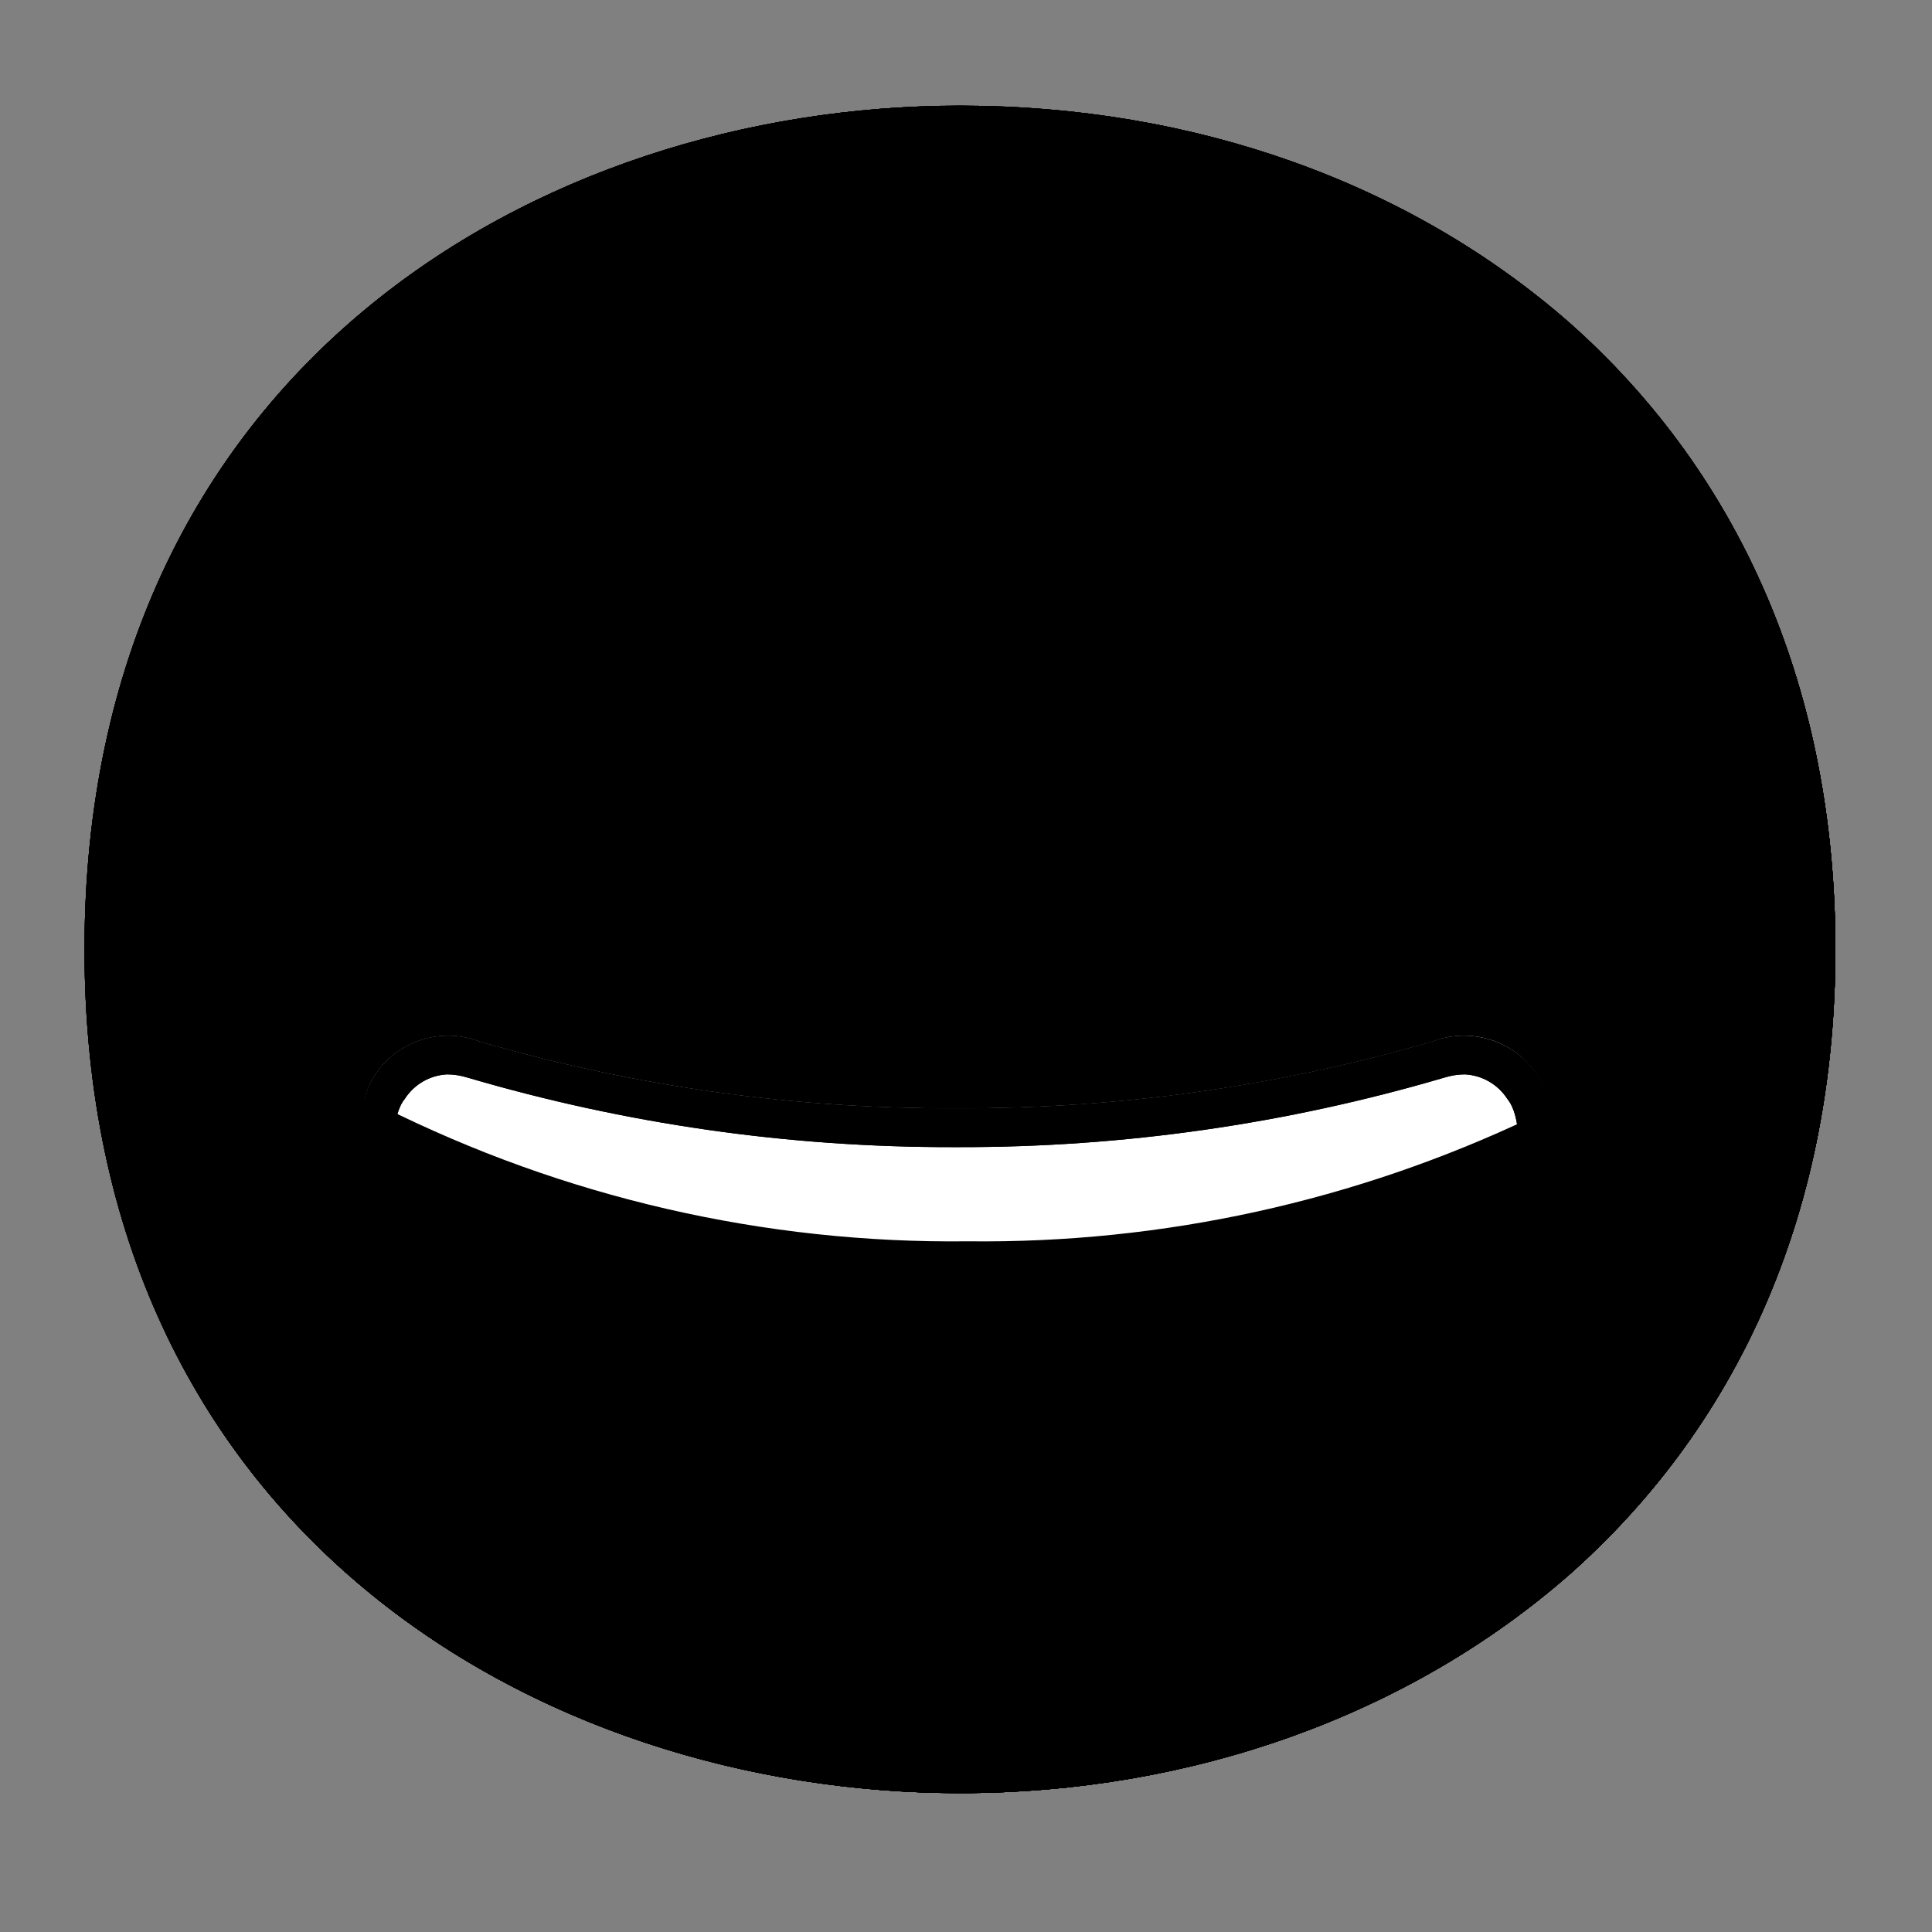 <svg width="128" height="128" viewBox="0 0 128 128" fill="none" xmlns="http://www.w3.org/2000/svg">
<rect x="0" y="0" width="128" height="128" fill="#808080" stroke="none"/>
<path d="M63.6 118.8C35.7 118.8 5.6 101.3 5.6 62.9C5.6 24.5 35.7 7 63.6 7C79.1 7 93.4 12.1 104 21.4C115.5 31.6 121.6 46 121.6 62.9C121.6 79.8 115.5 94.1 104 104.3C93.4 113.6 79 118.8 63.6 118.8Z" fill="url(#paint0_radial_169_13086)" style=""/>
<path d="M63.6 118.8C35.7 118.8 5.6 101.3 5.6 62.9C5.6 24.5 35.7 7 63.6 7C79.1 7 93.4 12.1 104 21.4C115.5 31.6 121.6 46 121.6 62.9C121.6 79.8 115.5 94.1 104 104.3C93.4 113.6 79 118.8 63.6 118.8Z" fill="url(#paint1_radial_169_13086)" style=""/>
<path d="M63.6 118.8C35.7 118.8 5.6 101.3 5.6 62.9C5.6 24.5 35.7 7 63.6 7C79.1 7 93.4 12.1 104 21.4C115.5 31.6 121.6 46 121.6 62.9C121.6 79.8 115.5 94.1 104 104.3C93.4 113.6 79 118.8 63.6 118.8Z" fill="url(#paint2_radial_169_13086)" style=""/>
<path d="M63.6 118.8C35.7 118.8 5.6 101.3 5.6 62.9C5.6 24.5 35.7 7 63.6 7C79.1 7 93.4 12.1 104 21.4C115.5 31.6 121.6 46 121.6 62.9C121.6 79.8 115.5 94.1 104 104.3C93.4 113.6 79 118.8 63.6 118.8Z" fill="url(#paint3_radial_169_13086)" style=""/>
<path d="M63.6 118.8C35.7 118.8 5.6 101.3 5.6 62.9C5.6 24.5 35.7 7 63.6 7C79.1 7 93.4 12.1 104 21.4C115.5 31.6 121.6 46 121.6 62.9C121.6 79.8 115.5 94.1 104 104.3C93.4 113.6 79 118.8 63.6 118.8Z" fill="url(#paint4_radial_169_13086)" style=""/>
<path d="M111.49 29.67C116.82 38.27 119.6 48.51 119.6 59.9C119.6 76.8 113.5 91.1 102 101.3C91.4 110.6 77 115.8 61.6 115.8C43.54 115.8 24.6 108.45 13.42 92.86C24.18 110.52 44.42 118.8 63.6 118.8C79 118.8 93.4 113.6 104 104.3C115.5 94.1 121.6 79.8 121.6 62.9C121.6 50.16 118.13 38.84 111.49 29.67Z" fill="#EB8F00" style="fill:#EB8F00;fill:color(display-p3 0.922 0.561 0);fill-opacity:1;"/>
<path d="M111.49 29.67C116.82 38.27 119.6 48.51 119.6 59.9C119.6 76.8 113.5 91.1 102 101.3C91.4 110.6 77 115.8 61.6 115.8C43.54 115.8 24.6 108.45 13.42 92.86C24.18 110.52 44.42 118.8 63.6 118.8C79 118.8 93.4 113.6 104 104.3C115.5 94.1 121.6 79.8 121.6 62.9C121.6 50.16 118.13 38.84 111.49 29.67Z" fill="#F3B872" style="fill:#F3B872;fill:color(display-p3 0.954 0.723 0.445);fill-opacity:1;"/>
<path d="M111.49 29.67C116.82 38.27 119.6 48.51 119.6 59.9C119.6 76.8 113.5 91.1 102 101.3C91.4 110.6 77 115.8 61.6 115.8C43.54 115.8 24.6 108.45 13.42 92.86C24.18 110.52 44.42 118.8 63.6 118.8C79 118.8 93.4 113.6 104 104.3C115.5 94.1 121.6 79.8 121.6 62.9C121.6 50.16 118.13 38.84 111.49 29.67Z" fill="#91674D" style="fill:#91674D;fill:color(display-p3 0.569 0.404 0.302);fill-opacity:1;"/>
<path d="M31.19 56.05L43.37 53.69L30.82 48.48L30.4 48.25C28.35 47.17 27.57 44.64 28.65 42.59C28.91 42.1 29.26 41.67 29.68 41.32C31.68 39.79 34.42 39.67 36.55 41.02L57.83 54.02C58.37 54.13 58.72 54.66 58.61 55.2C58.51 55.67 58.09 56.01 57.61 56L34.7 64.59C34.54 64.65 34.38 64.71 34.22 64.75C31.22 65.59 27.89 63.86 27.42 60.97C27.07 58.77 28.77 56.72 31.19 56.05Z" fill="#49362E" style="fill:#49362E;fill:color(display-p3 0.286 0.212 0.18);fill-opacity:1;"/>
<path d="M31.19 56.05L43.37 53.69L30.82 48.48L30.4 48.25C28.35 47.17 27.57 44.64 28.65 42.59C28.91 42.1 29.26 41.67 29.68 41.32C31.68 39.79 34.42 39.67 36.55 41.02L57.83 54.02C58.37 54.13 58.72 54.66 58.61 55.2C58.51 55.67 58.09 56.01 57.61 56L34.7 64.59C34.54 64.65 34.38 64.71 34.22 64.75C31.22 65.59 27.89 63.86 27.42 60.97C27.07 58.77 28.77 56.72 31.19 56.05Z" fill="#1A1717" style="fill:#1A1717;fill:color(display-p3 0.102 0.09 0.09);fill-opacity:1;"/>
<path d="M31.19 56.05L43.37 53.69L30.82 48.48L30.4 48.25C28.35 47.17 27.57 44.64 28.65 42.59C28.91 42.1 29.26 41.67 29.68 41.32C31.68 39.79 34.42 39.67 36.55 41.02L57.83 54.02C58.37 54.13 58.72 54.66 58.61 55.2C58.51 55.67 58.09 56.01 57.61 56L34.7 64.59C34.54 64.65 34.38 64.71 34.22 64.75C31.22 65.59 27.89 63.86 27.42 60.97C27.07 58.77 28.77 56.72 31.19 56.05Z" fill="#49362E" style="fill:#49362E;fill:color(display-p3 0.286 0.212 0.18);fill-opacity:1;"/>
<path d="M94.81 55.8L82.63 53.44L95.18 48.23L95.6 48C97.65 46.92 98.43 44.39 97.35 42.34C97.09 41.85 96.74 41.42 96.32 41.07C94.32 39.54 91.58 39.42 89.45 40.77L68.17 53.77C67.65 53.96 67.39 54.54 67.58 55.05C67.71 55.4 68.02 55.65 68.39 55.7L91.3 64.3C91.46 64.36 91.62 64.42 91.78 64.46C94.78 65.3 98.11 63.57 98.58 60.68C98.93 58.52 97.23 56.47 94.81 55.8Z" fill="#49362E" style="fill:#49362E;fill:color(display-p3 0.286 0.212 0.18);fill-opacity:1;"/>
<path d="M94.81 55.8L82.63 53.44L95.18 48.23L95.6 48C97.65 46.92 98.43 44.39 97.35 42.34C97.09 41.85 96.74 41.42 96.32 41.07C94.32 39.54 91.58 39.42 89.45 40.77L68.17 53.77C67.65 53.96 67.39 54.54 67.58 55.05C67.71 55.4 68.02 55.65 68.39 55.7L91.3 64.3C91.46 64.36 91.62 64.42 91.78 64.46C94.78 65.3 98.11 63.57 98.58 60.68C98.93 58.52 97.23 56.47 94.81 55.8Z" fill="#1A1717" style="fill:#1A1717;fill:color(display-p3 0.102 0.09 0.09);fill-opacity:1;"/>
<path d="M94.81 55.8L82.63 53.44L95.18 48.23L95.6 48C97.65 46.92 98.43 44.39 97.35 42.34C97.09 41.85 96.74 41.42 96.32 41.07C94.32 39.54 91.58 39.42 89.45 40.77L68.17 53.77C67.65 53.96 67.39 54.54 67.58 55.05C67.71 55.4 68.02 55.65 68.39 55.7L91.3 64.3C91.46 64.36 91.62 64.42 91.78 64.46C94.78 65.3 98.11 63.57 98.58 60.68C98.93 58.52 97.23 56.47 94.81 55.8Z" fill="#49362E" style="fill:#49362E;fill:color(display-p3 0.286 0.212 0.18);fill-opacity:1;"/>
<path d="M102.07 71.62C100.67 69.09 97.63 67.98 94.93 69C84.67 71.99 74.03 73.48 63.34 73.43C52.65 73.48 42.01 71.99 31.75 69C29.06 67.98 26.02 69.08 24.62 71.6C23.26 74.11 24.24 77.02 25.39 79.53C31.81 93.63 45.96 102.07 63.26 102.12H63.42C80.72 102.12 94.87 93.63 101.3 79.53C102.44 77 103.43 74.13 102.07 71.62Z" fill="#49362E" style="fill:#49362E;fill:color(display-p3 0.286 0.212 0.18);fill-opacity:1;"/>
<path d="M102.07 71.62C100.67 69.09 97.63 67.98 94.93 69C84.67 71.99 74.03 73.48 63.34 73.43C52.65 73.48 42.01 71.99 31.75 69C29.06 67.98 26.02 69.08 24.62 71.6C23.26 74.11 24.24 77.02 25.39 79.53C31.81 93.63 45.96 102.07 63.26 102.12H63.42C80.72 102.12 94.87 93.63 101.3 79.53C102.44 77 103.43 74.13 102.07 71.62Z" fill="#1A1717" style="fill:#1A1717;fill:color(display-p3 0.102 0.09 0.09);fill-opacity:1;"/>
<path d="M102.07 71.62C100.67 69.09 97.63 67.98 94.93 69C84.67 71.99 74.03 73.48 63.34 73.43C52.65 73.48 42.01 71.99 31.75 69C29.06 67.98 26.02 69.08 24.62 71.6C23.26 74.11 24.24 77.02 25.39 79.53C31.81 93.63 45.96 102.07 63.26 102.12H63.42C80.72 102.12 94.87 93.63 101.3 79.53C102.44 77 103.43 74.13 102.07 71.62Z" fill="#5D4037" style="fill:#5D4037;fill:color(display-p3 0.365 0.251 0.216);fill-opacity:1;"/>
<path d="M79.35 98.14C78.98 97.8 78.6 97.49 78.22 97.14C74.14 93.55 68.86 91.62 63.42 91.73C57.82 91.64 52.37 93.5 48 97C47.62 97.31 47.22 97.61 46.85 98C46.48 98.39 46.28 98.67 46.04 99C51.54 101.15 57.4 102.25 63.31 102.22H63.47C69.13 102.22 74.74 101.21 80.04 99.22C79.84 98.84 79.61 98.48 79.35 98.14Z" fill="#ED7770" style="fill:#ED7770;fill:color(display-p3 0.929 0.467 0.439);fill-opacity:1;"/>
<path d="M94.93 69C84.67 71.99 74.03 73.48 63.34 73.43C52.65 73.48 42.01 71.99 31.75 69C29.06 67.98 26.02 69.08 24.62 71.6C24.42 71.98 24.26 72.38 24.16 72.79C24.49 72.96 24.87 73.13 25.32 73.31C37.36 79.34 50.67 82.4 64.13 82.24C77.04 82.39 89.8 79.58 101.46 74.04C101.93 73.84 102.32 73.65 102.67 73.47C102.59 72.82 102.38 72.18 102.07 71.6C100.67 69.08 97.63 67.97 94.93 69Z" fill="white" style="fill:white;fill-opacity:1;"/>
<path d="M102.11 71.63C100.69 69.1 97.64 67.98 94.92 69C84.66 71.99 74.02 73.48 63.34 73.43C52.65 73.48 42.01 71.99 31.75 69C29.06 67.98 26.02 69.08 24.62 71.6C23.26 74.11 24.24 77.02 25.39 79.53C25.9 80.66 26.47 81.77 27.1 82.84C27.1 82.84 25 75.06 26.82 72.8C27.44 71.84 28.48 71.24 29.62 71.18C30.09 71.18 30.55 71.26 31 71.4C41.44 74.47 52.27 76.02 63.16 76H63.51C74.4 76.02 85.23 74.47 95.67 71.4C96.12 71.26 96.58 71.18 97.05 71.18C98.19 71.24 99.24 71.84 99.86 72.8C101.71 75.06 99.58 82.87 99.58 82.87C100.2 81.8 100.82 80.7 101.34 79.56C102.48 77.05 103.47 74.15 102.11 71.63Z" fill="#EB8F00" style="fill:#EB8F00;fill:color(display-p3 0.922 0.561 0);fill-opacity:1;"/>
<path d="M102.11 71.63C100.69 69.1 97.64 67.98 94.92 69C84.66 71.99 74.02 73.48 63.34 73.43C52.65 73.48 42.01 71.99 31.75 69C29.06 67.98 26.02 69.08 24.62 71.6C23.26 74.11 24.24 77.02 25.39 79.53C25.9 80.66 26.47 81.77 27.1 82.84C27.1 82.84 25 75.06 26.82 72.8C27.44 71.84 28.48 71.24 29.62 71.18C30.09 71.18 30.55 71.26 31 71.4C41.44 74.47 52.27 76.02 63.16 76H63.51C74.4 76.02 85.23 74.47 95.67 71.4C96.12 71.26 96.58 71.18 97.05 71.18C98.19 71.24 99.24 71.84 99.86 72.8C101.71 75.06 99.58 82.87 99.58 82.87C100.2 81.8 100.82 80.7 101.34 79.56C102.48 77.05 103.47 74.15 102.11 71.63Z" fill="#91674D" style="fill:#91674D;fill:color(display-p3 0.569 0.404 0.302);fill-opacity:1;"/>
<defs>
<radialGradient id="paint0_radial_169_13086" cx="0" cy="0" r="1" gradientUnits="userSpaceOnUse" gradientTransform="translate(63.6 62.9) scale(56.96 56.96)">
<stop offset="0.5" stop-color="#FDE030" style="stop-color:#FDE030;stop-color:color(display-p3 0.992 0.878 0.188);stop-opacity:1;"/>
<stop offset="0.92" stop-color="#F7C02B" style="stop-color:#F7C02B;stop-color:color(display-p3 0.969 0.753 0.169);stop-opacity:1;"/>
<stop offset="1" stop-color="#F4A223" style="stop-color:#F4A223;stop-color:color(display-p3 0.957 0.635 0.137);stop-opacity:1;"/>
</radialGradient>
<radialGradient id="paint1_radial_169_13086" cx="0" cy="0" r="1" gradientUnits="userSpaceOnUse" gradientTransform="translate(38.599 34.538) rotate(-43.208) scale(102.024 101.825)">
<stop offset="0.353" stop-color="#F9DDBD" style="stop-color:#F9DDBD;stop-color:color(display-p3 0.977 0.867 0.741);stop-opacity:1;"/>
<stop offset="0.872" stop-color="#FFD29C" style="stop-color:#FFD29C;stop-color:color(display-p3 1 0.824 0.612);stop-opacity:1;"/>
</radialGradient>
<radialGradient id="paint2_radial_169_13086" cx="0" cy="0" r="1" gradientUnits="userSpaceOnUse" gradientTransform="translate(38.599 34.538) rotate(-43.208) scale(102.024 101.825)">
<stop offset="0.353" stop-color="#70534A" style="stop-color:#70534A;stop-color:color(display-p3 0.439 0.326 0.29);stop-opacity:1;"/>
<stop offset="0.872" stop-color="#5C4037" style="stop-color:#5C4037;stop-color:color(display-p3 0.361 0.251 0.216);stop-opacity:1;"/>
</radialGradient>
<radialGradient id="paint3_radial_169_13086" cx="0" cy="0" r="1" gradientUnits="userSpaceOnUse" gradientTransform="translate(38.599 34.538) rotate(-43.208) scale(102.024 101.825)">
<stop offset="0.353" stop-color="#A37A58" style="stop-color:#A37A58;stop-color:color(display-p3 0.637 0.477 0.345);stop-opacity:1;"/>
<stop offset="0.872" stop-color="#8D5738" style="stop-color:#8D5738;stop-color:color(display-p3 0.553 0.341 0.22);stop-opacity:1;"/>
</radialGradient>
<radialGradient id="paint4_radial_169_13086" cx="0" cy="0" r="1" gradientUnits="userSpaceOnUse" gradientTransform="translate(38.599 34.538) rotate(-43.208) scale(102.024 101.825)">
<stop offset="0.353" stop-color="#AD8264" style="stop-color:#AD8264;stop-color:color(display-p3 0.678 0.51 0.392);stop-opacity:1;"/>
<stop offset="0.872" stop-color="#A47B62" style="stop-color:#A47B62;stop-color:color(display-p3 0.643 0.482 0.384);stop-opacity:1;"/>
</radialGradient>
</defs>
</svg>
